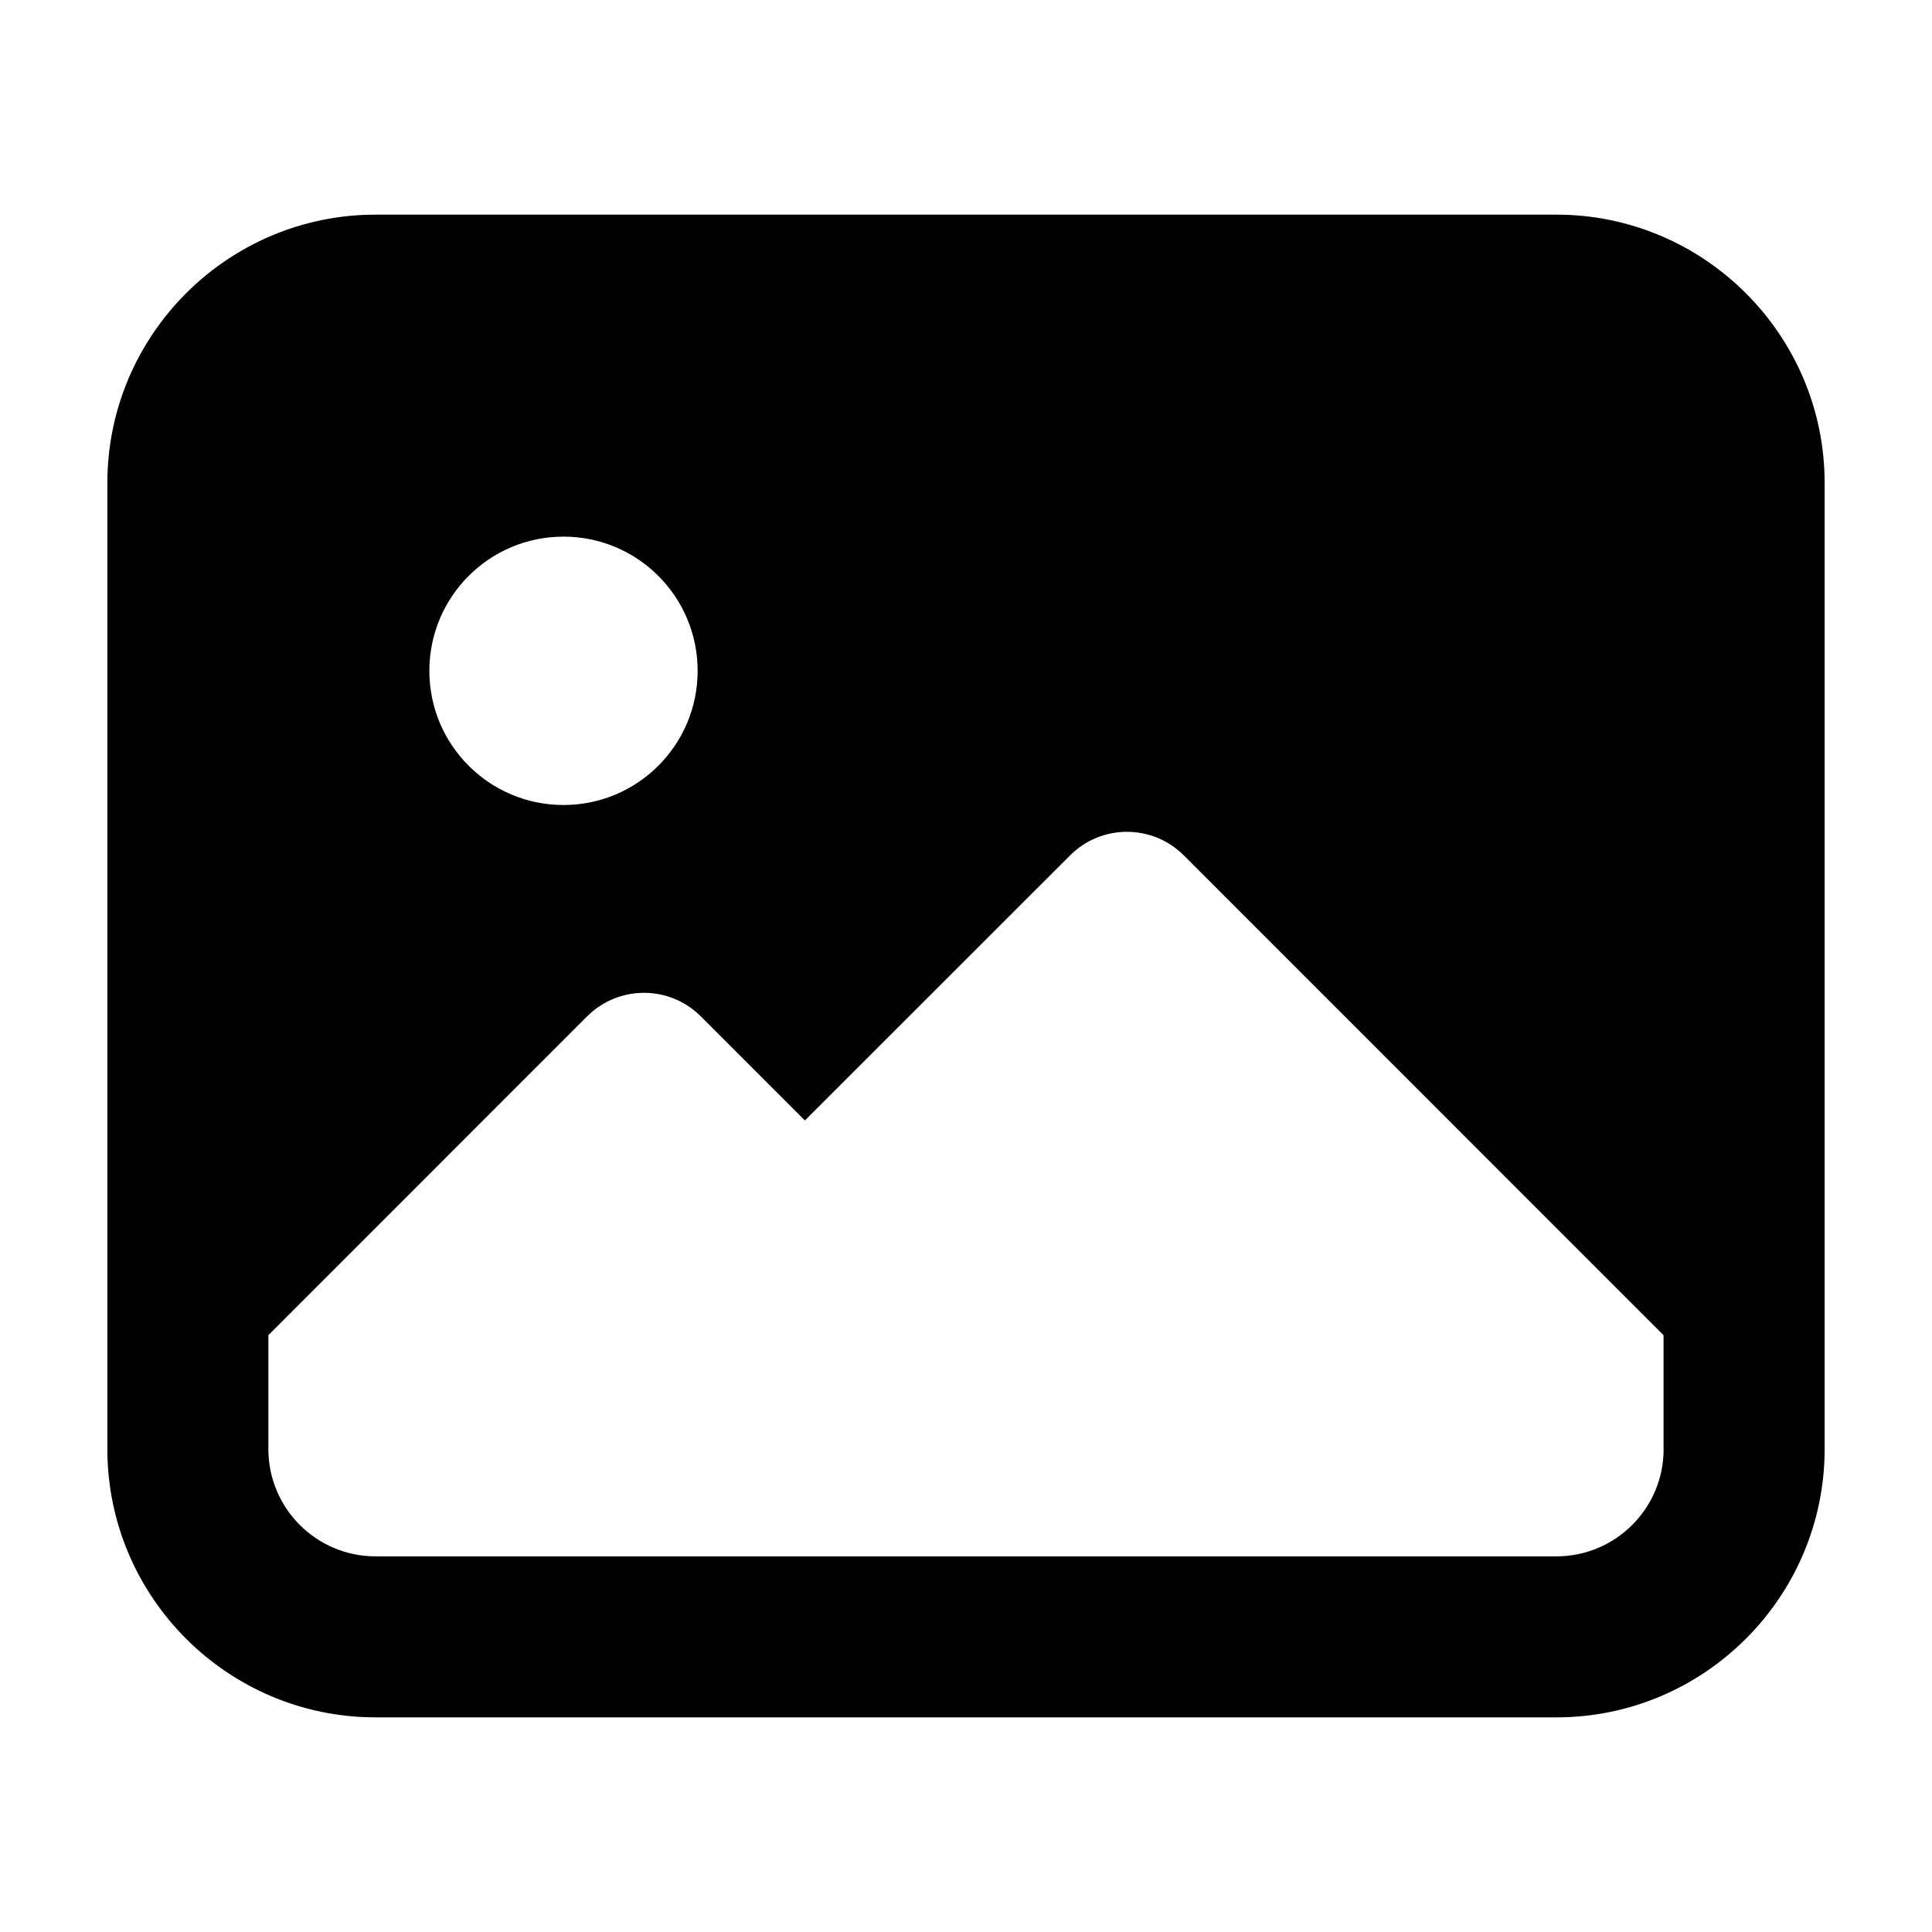 <svg width="21" height="21" viewBox="0 0 21 21" fill="none" xmlns="http://www.w3.org/2000/svg">
<path d="M16.917 2.333H4.083C2.475 2.333 1.167 3.642 1.167 5.25V15.75C1.167 17.358 2.475 18.667 4.083 18.667H16.917C18.525 18.667 19.833 17.358 19.833 15.75V5.25C19.833 3.642 18.525 2.333 16.917 2.333ZM6.125 5.833C6.931 5.833 7.583 6.486 7.583 7.292C7.583 8.097 6.931 8.75 6.125 8.75C5.319 8.75 4.667 8.097 4.667 7.292C4.667 6.486 5.319 5.833 6.125 5.833ZM18.083 15.75C18.083 16.395 17.561 16.917 16.917 16.917H4.083C3.439 16.917 2.917 16.395 2.917 15.75V14.513L6.381 11.048C6.723 10.706 7.277 10.706 7.618 11.048L8.749 12.179L11.631 9.298C11.972 8.956 12.526 8.956 12.868 9.298L18.082 14.513V15.75H18.083Z" fill="black"/>
</svg>
